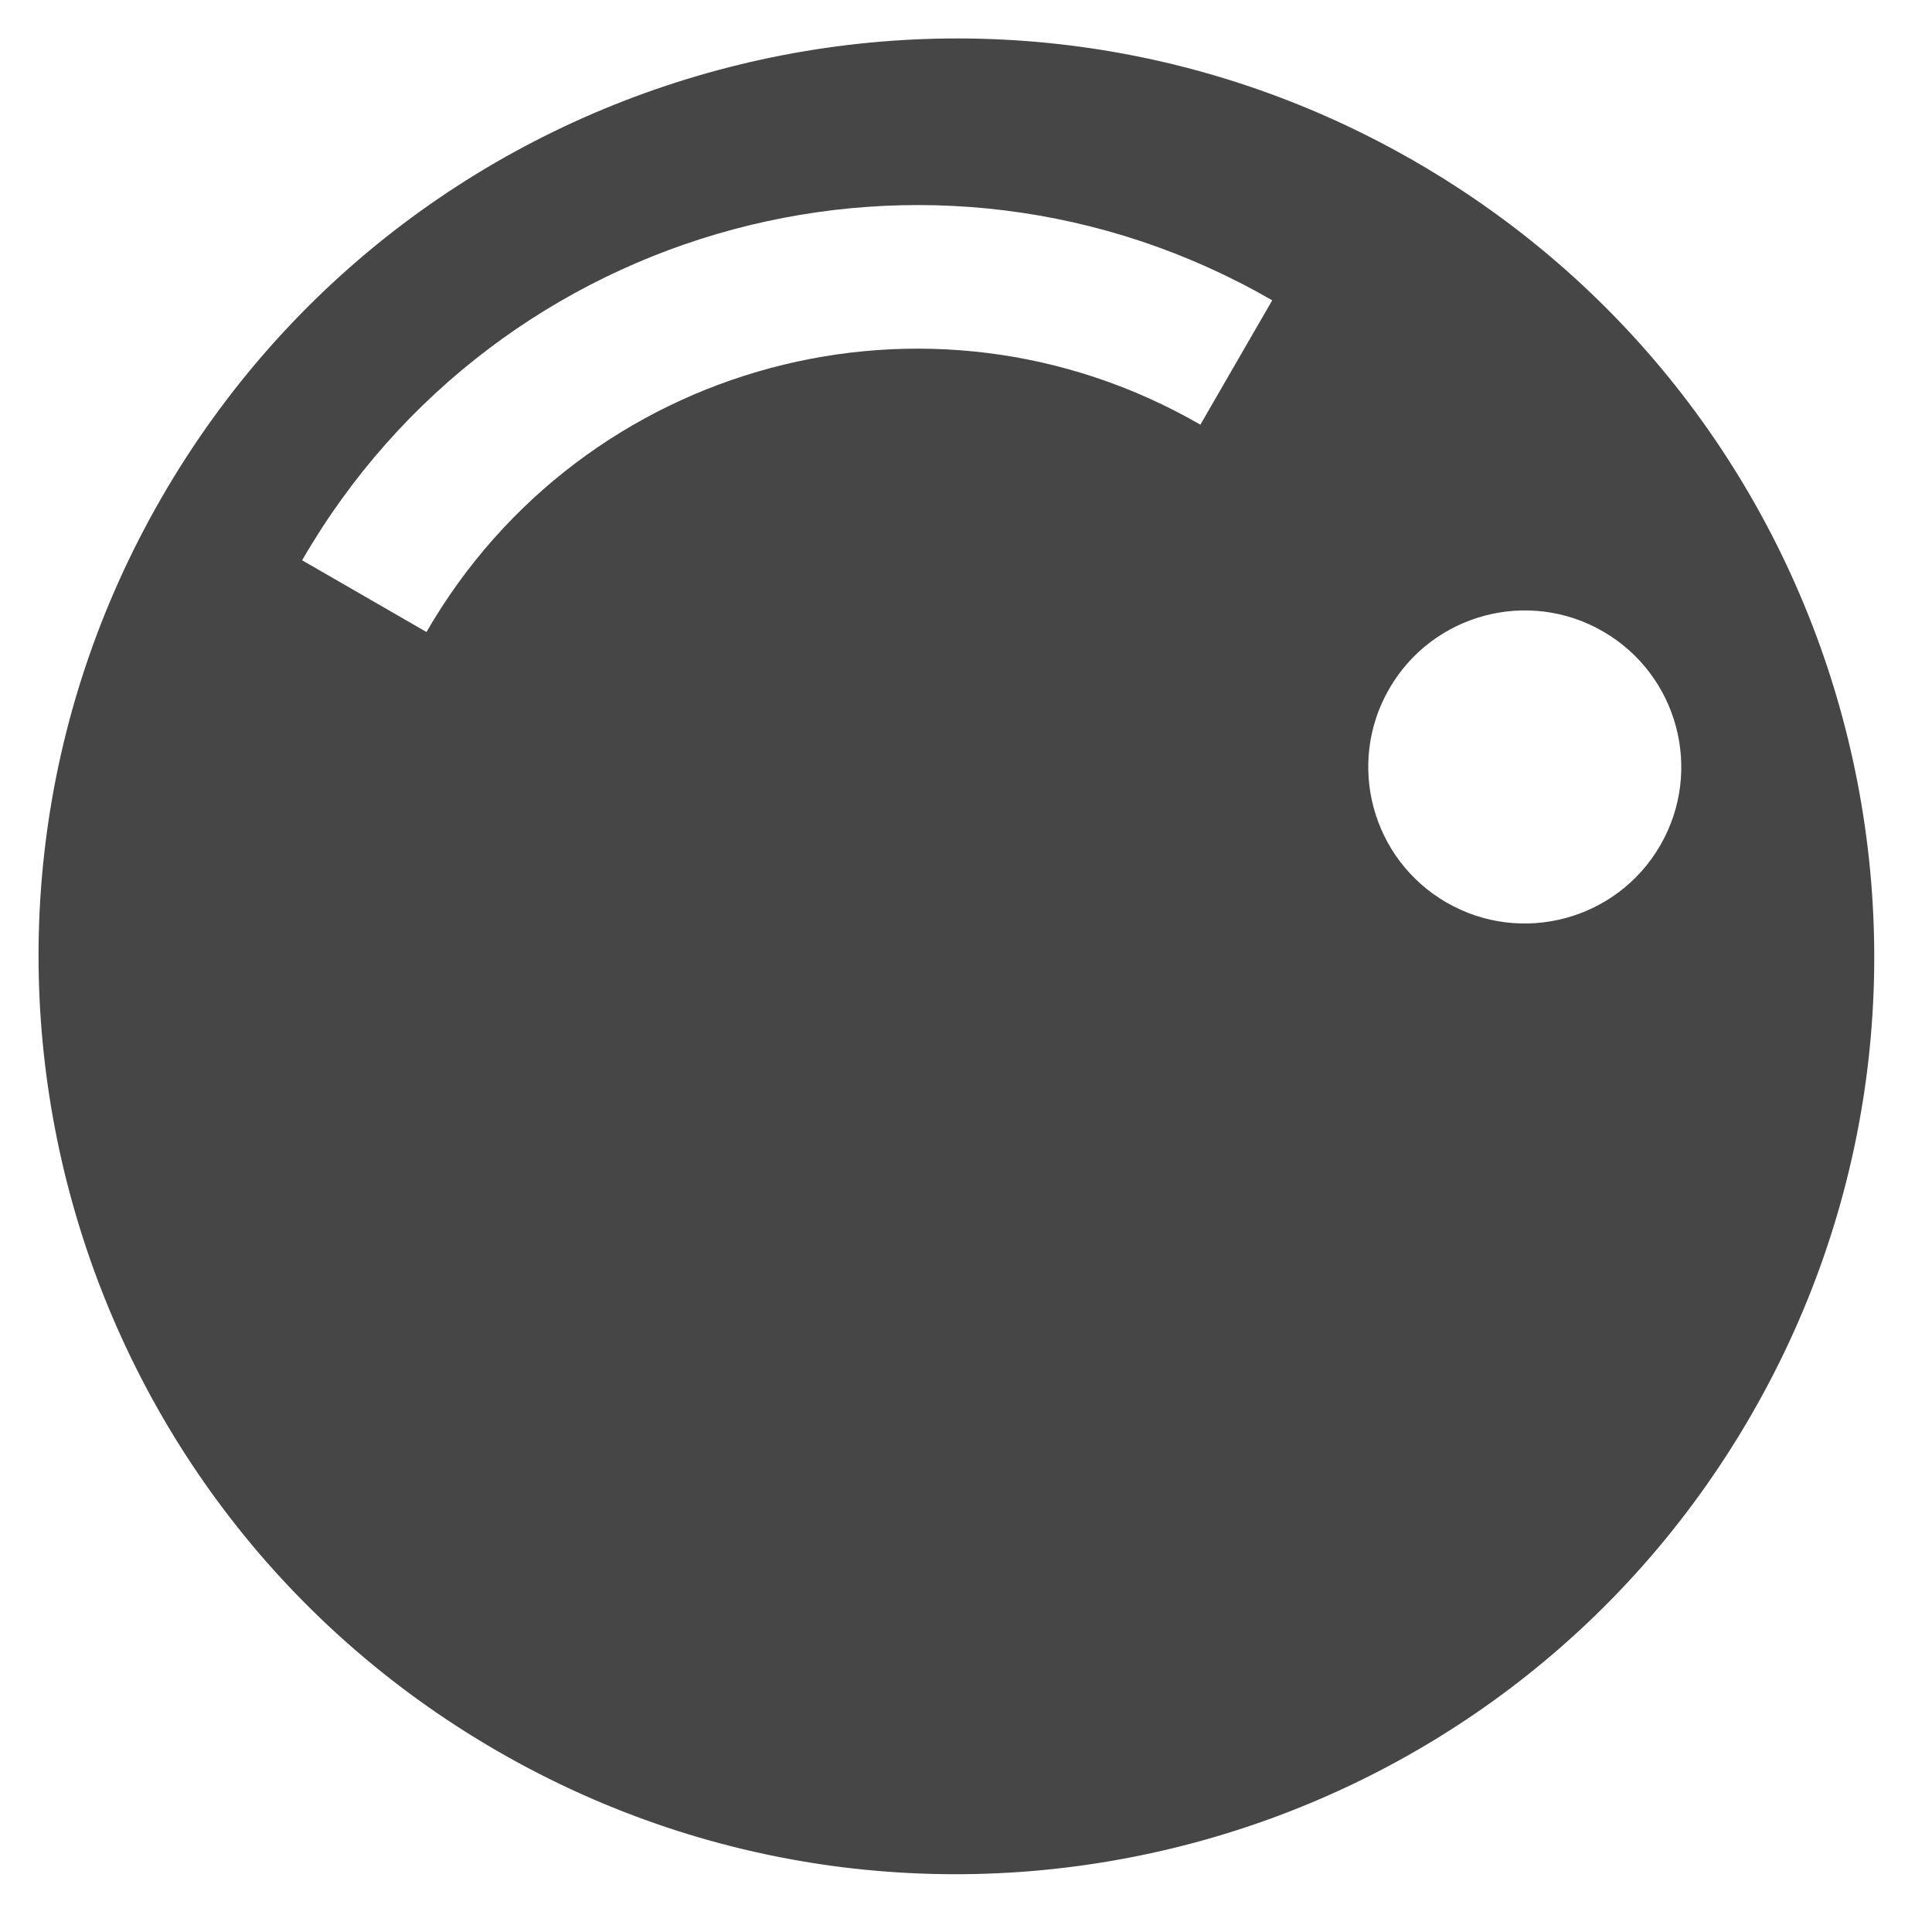 <svg width="16" height="16" viewBox="0 0 16 16" fill="none" xmlns="http://www.w3.org/2000/svg">
<g clip-path="url(#clip0)">
<path fill-rule="evenodd" clip-rule="evenodd" d="M4.12 14.502C0.485 12.403 -0.76 7.755 1.339 4.12C3.437 0.485 8.085 -0.761 11.72 1.338C15.356 3.437 16.601 8.085 14.502 11.72C12.403 15.355 7.756 16.601 4.12 14.502V14.502ZM11.979 7.474C11.36 7.116 11.147 6.324 11.505 5.704C11.863 5.084 12.656 4.871 13.275 5.229C13.895 5.587 14.108 6.38 13.75 7C13.392 7.62 12.599 7.832 11.979 7.474ZM2.502 4.64C4.126 1.827 7.723 0.863 10.536 2.487L9.941 3.517C7.697 2.221 4.827 2.99 3.532 5.234L2.502 4.64Z" fill="#464646"/>
</g>
<defs>
<clipPath id="clip0">
<rect width="16" height="16" fill="white"/>
</clipPath>
</defs>
</svg>
